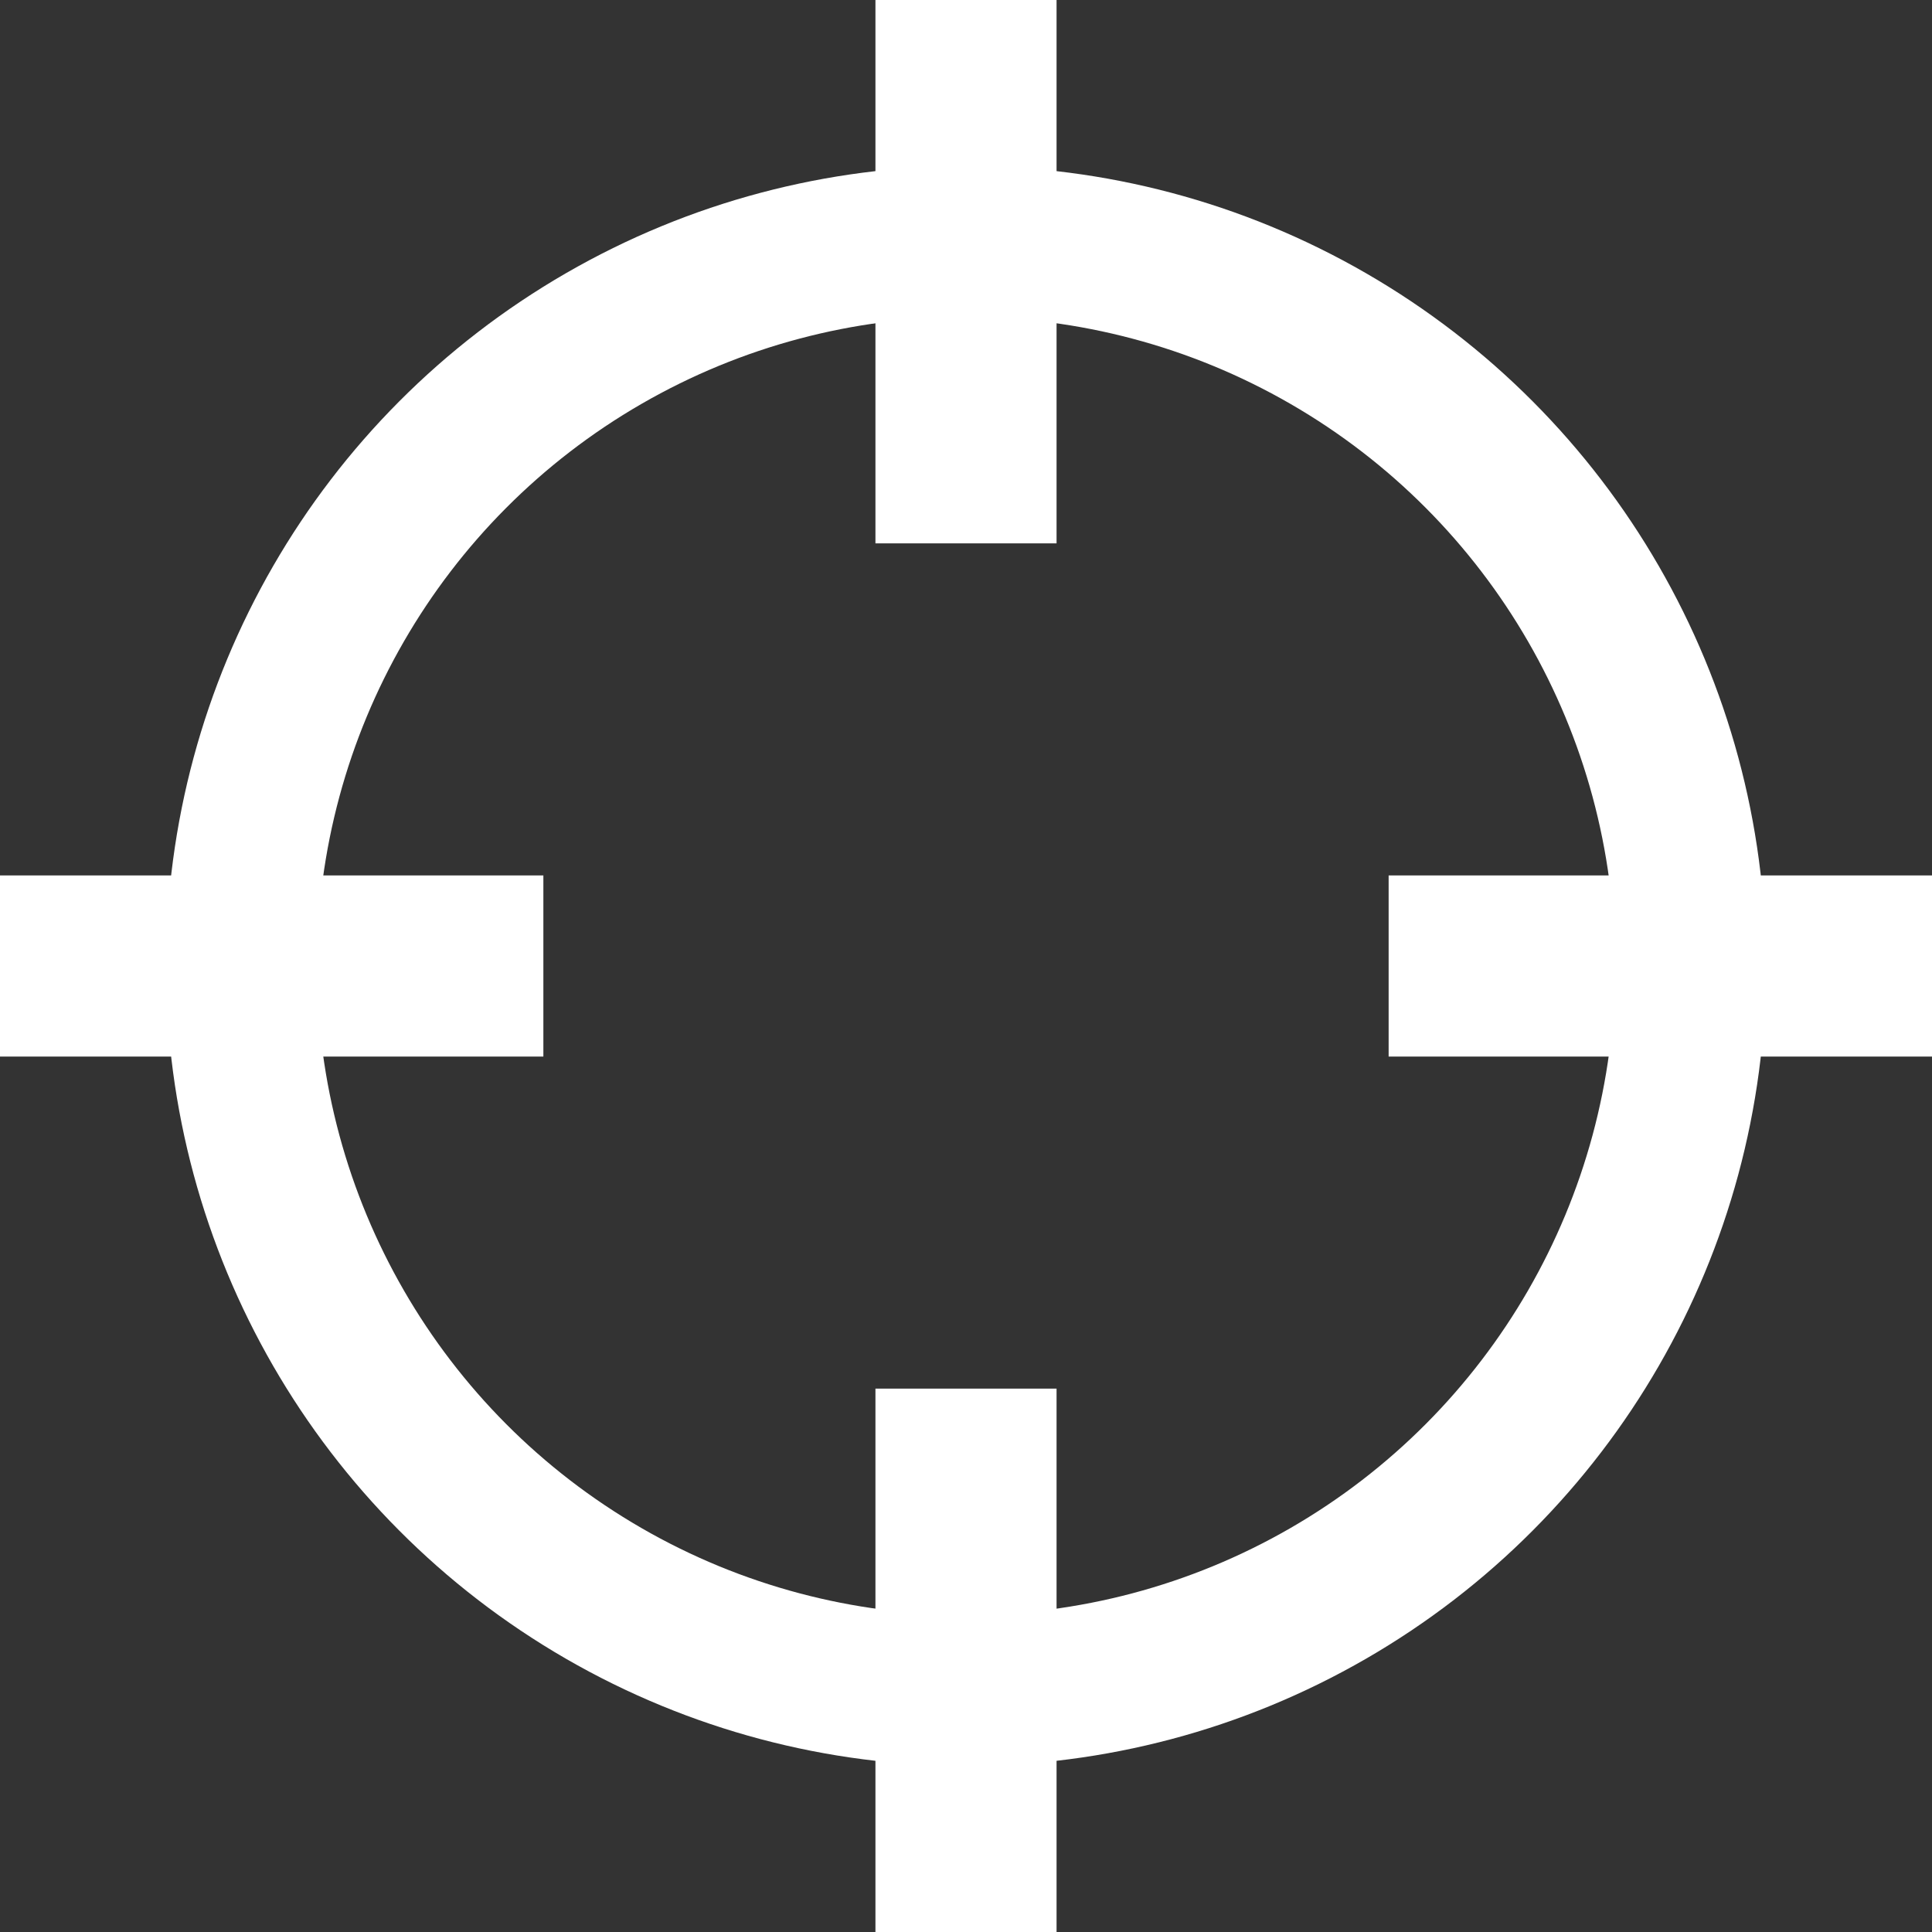 <svg xmlns="http://www.w3.org/2000/svg" width="128" height="128" viewBox="0 0 33.867 33.867"><rect x="0" y="0" width="33.867" height="33.867" fill="#333333" stroke="none"/><path fill="#fff" paint-order="fill markers stroke" d="M15.346 0h3.175v9.525h-3.175z"/><circle cx="16.933" cy="16.933" r="12.7" fill="none" stroke="#fff" stroke-width="2.646" stroke-linecap="square" paint-order="fill markers stroke"/><path fill="#fff" paint-order="fill markers stroke" d="M15.346 24.342h3.175v9.525h-3.175zM33.867 15.346v3.175h-9.525v-3.175zM9.525 15.346v3.175H0v-3.175z"/></svg>